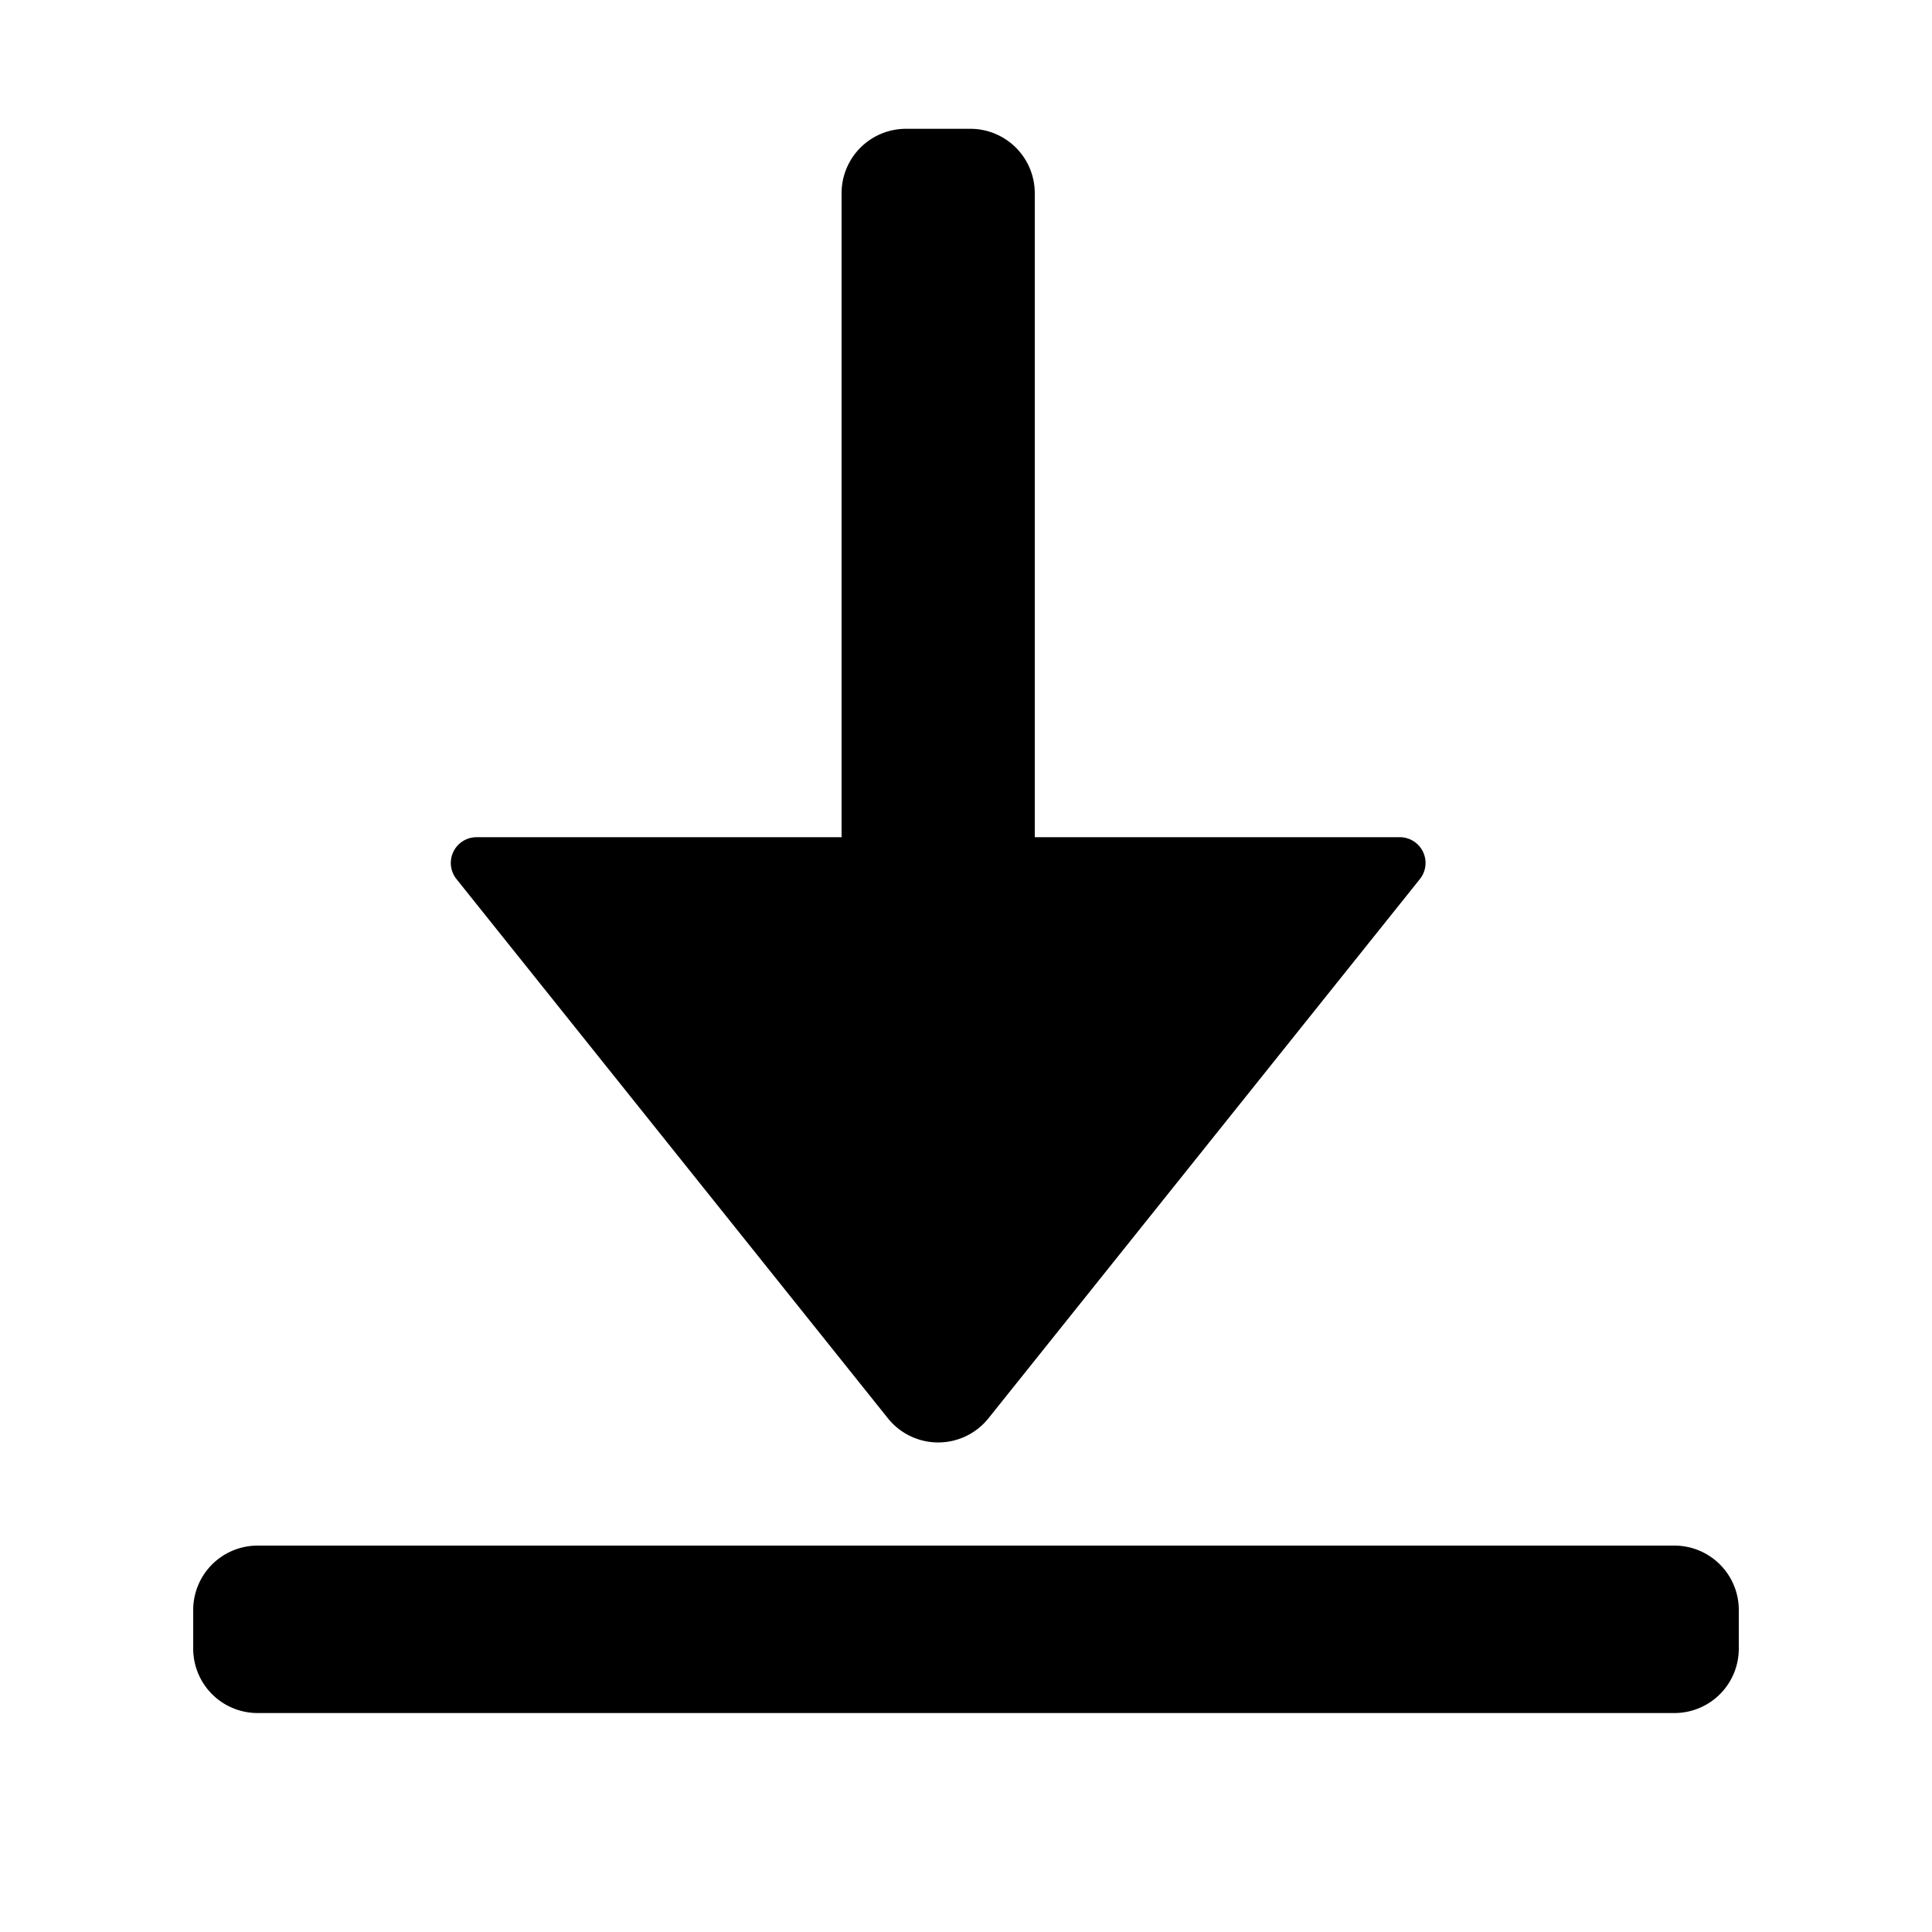 <?xml version="1.0" standalone="no"?>
<svg xmlns="http://www.w3.org/2000/svg" class="icon" viewBox="0 0 1024 1024">
  <path d="M136.533 819.2h750.933a34.133 34.133 0 0 1 34.133 34.133v20.48a34.133 34.133 0 0 1-34.133 34.133h-750.933a34.133 34.133 0 0 1-34.133-34.133V853.333a34.133 34.133 0 0 1 34.133-34.133zM446.054 102.4a34.133 34.133 0 0 1 34.133-34.133h34.133a34.133 34.133 0 0 1 34.133 34.133v341.333h193.468a13.653 13.653 0 0 1 10.65 22.187l-228.693 285.833a34.133 34.133 0 0 1-53.248 0l-228.693-285.833A13.653 13.653 0 0 1 252.587 443.733h193.468V102.4z" p-id="39815"></path>
</svg>
